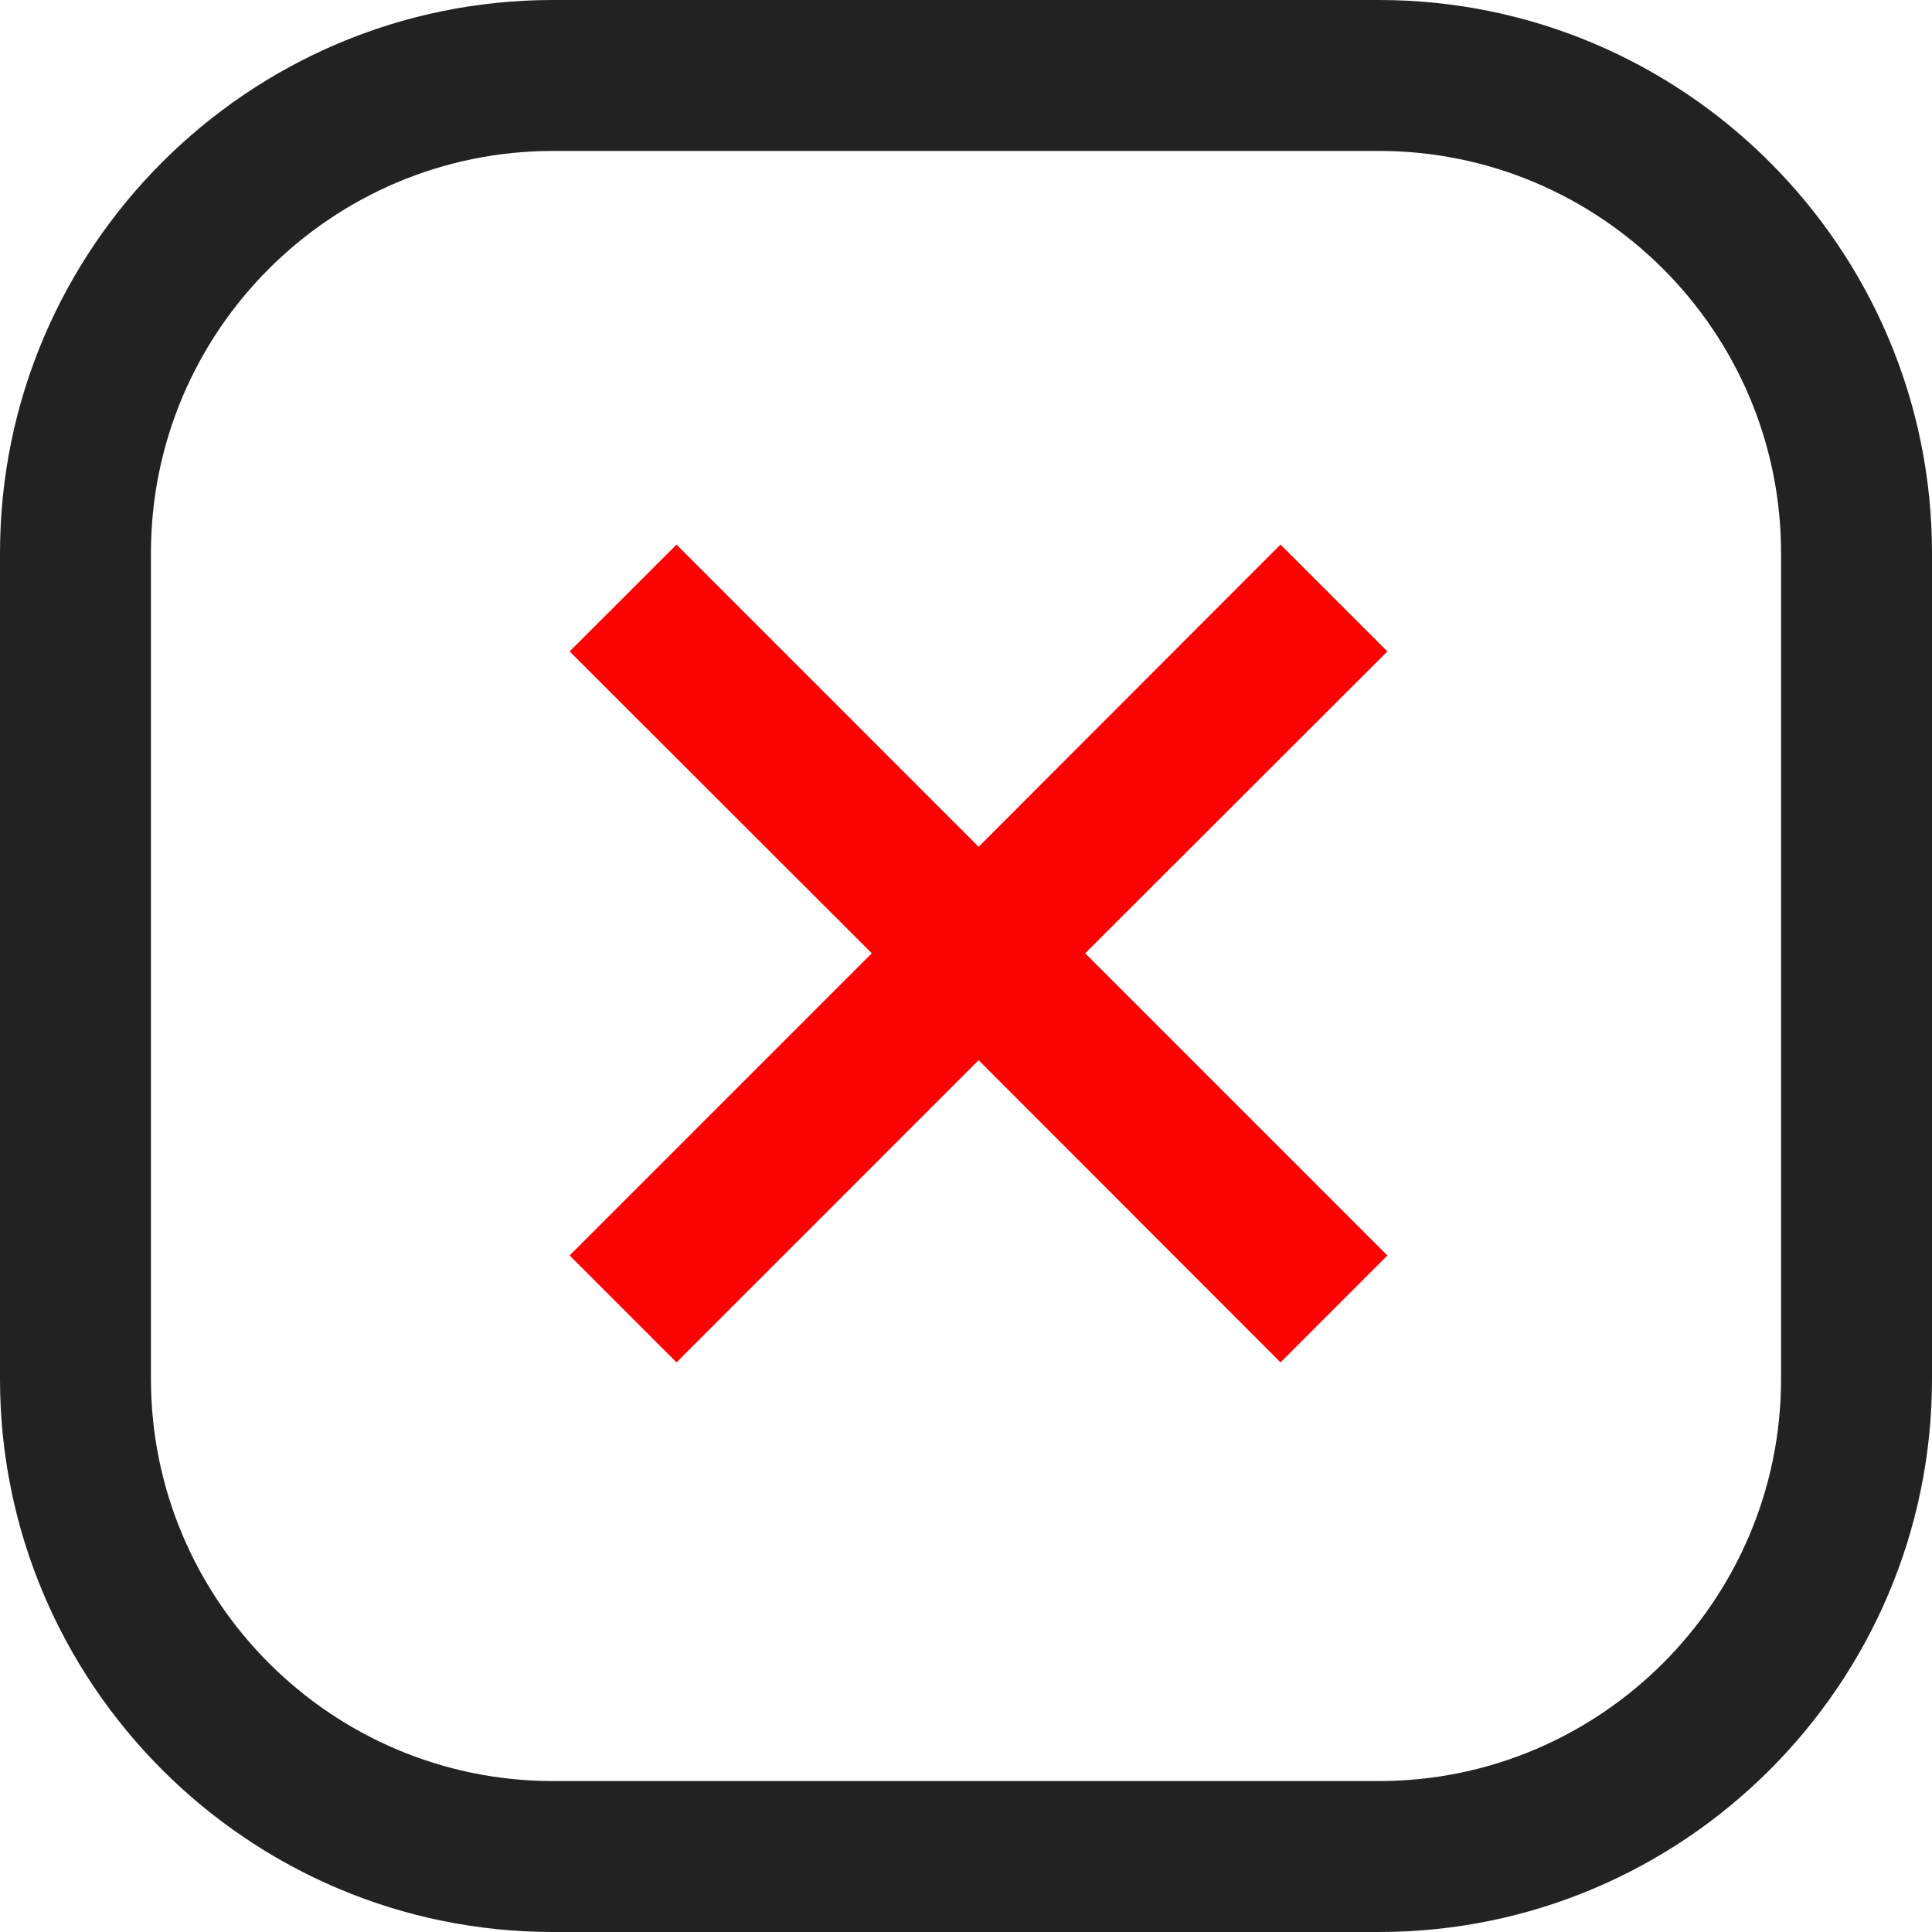 <svg xmlns="http://www.w3.org/2000/svg" width="24" height="24" viewBox="0 0 24 24" fill="none">
<path d="M15.907 6.765L12.157 10.519L8.404 6.765L7.076 8.092L10.83 11.842L7.076 15.596L8.404 16.924L12.157 13.17L15.907 16.924L17.235 15.596L13.481 11.842L17.235 8.092L15.907 6.765Z" fill="#fc0303"/>
<path d="M17.13 0H6.87C3.083 0 0 3.083 0 6.87V17.13C0 20.917 3.083 24 6.87 24H17.13C20.917 24 24 20.917 24 17.13V6.87C24 3.083 20.917 0 17.13 0ZM22.125 17.13C22.125 19.883 19.882 22.125 17.13 22.125H6.87C4.117 22.125 1.875 19.882 1.875 17.13V6.87C1.875 4.114 4.118 1.875 6.87 1.875H17.13C19.883 1.875 22.125 4.118 22.125 6.87V17.13Z" fill="#222222"/>
</svg>
